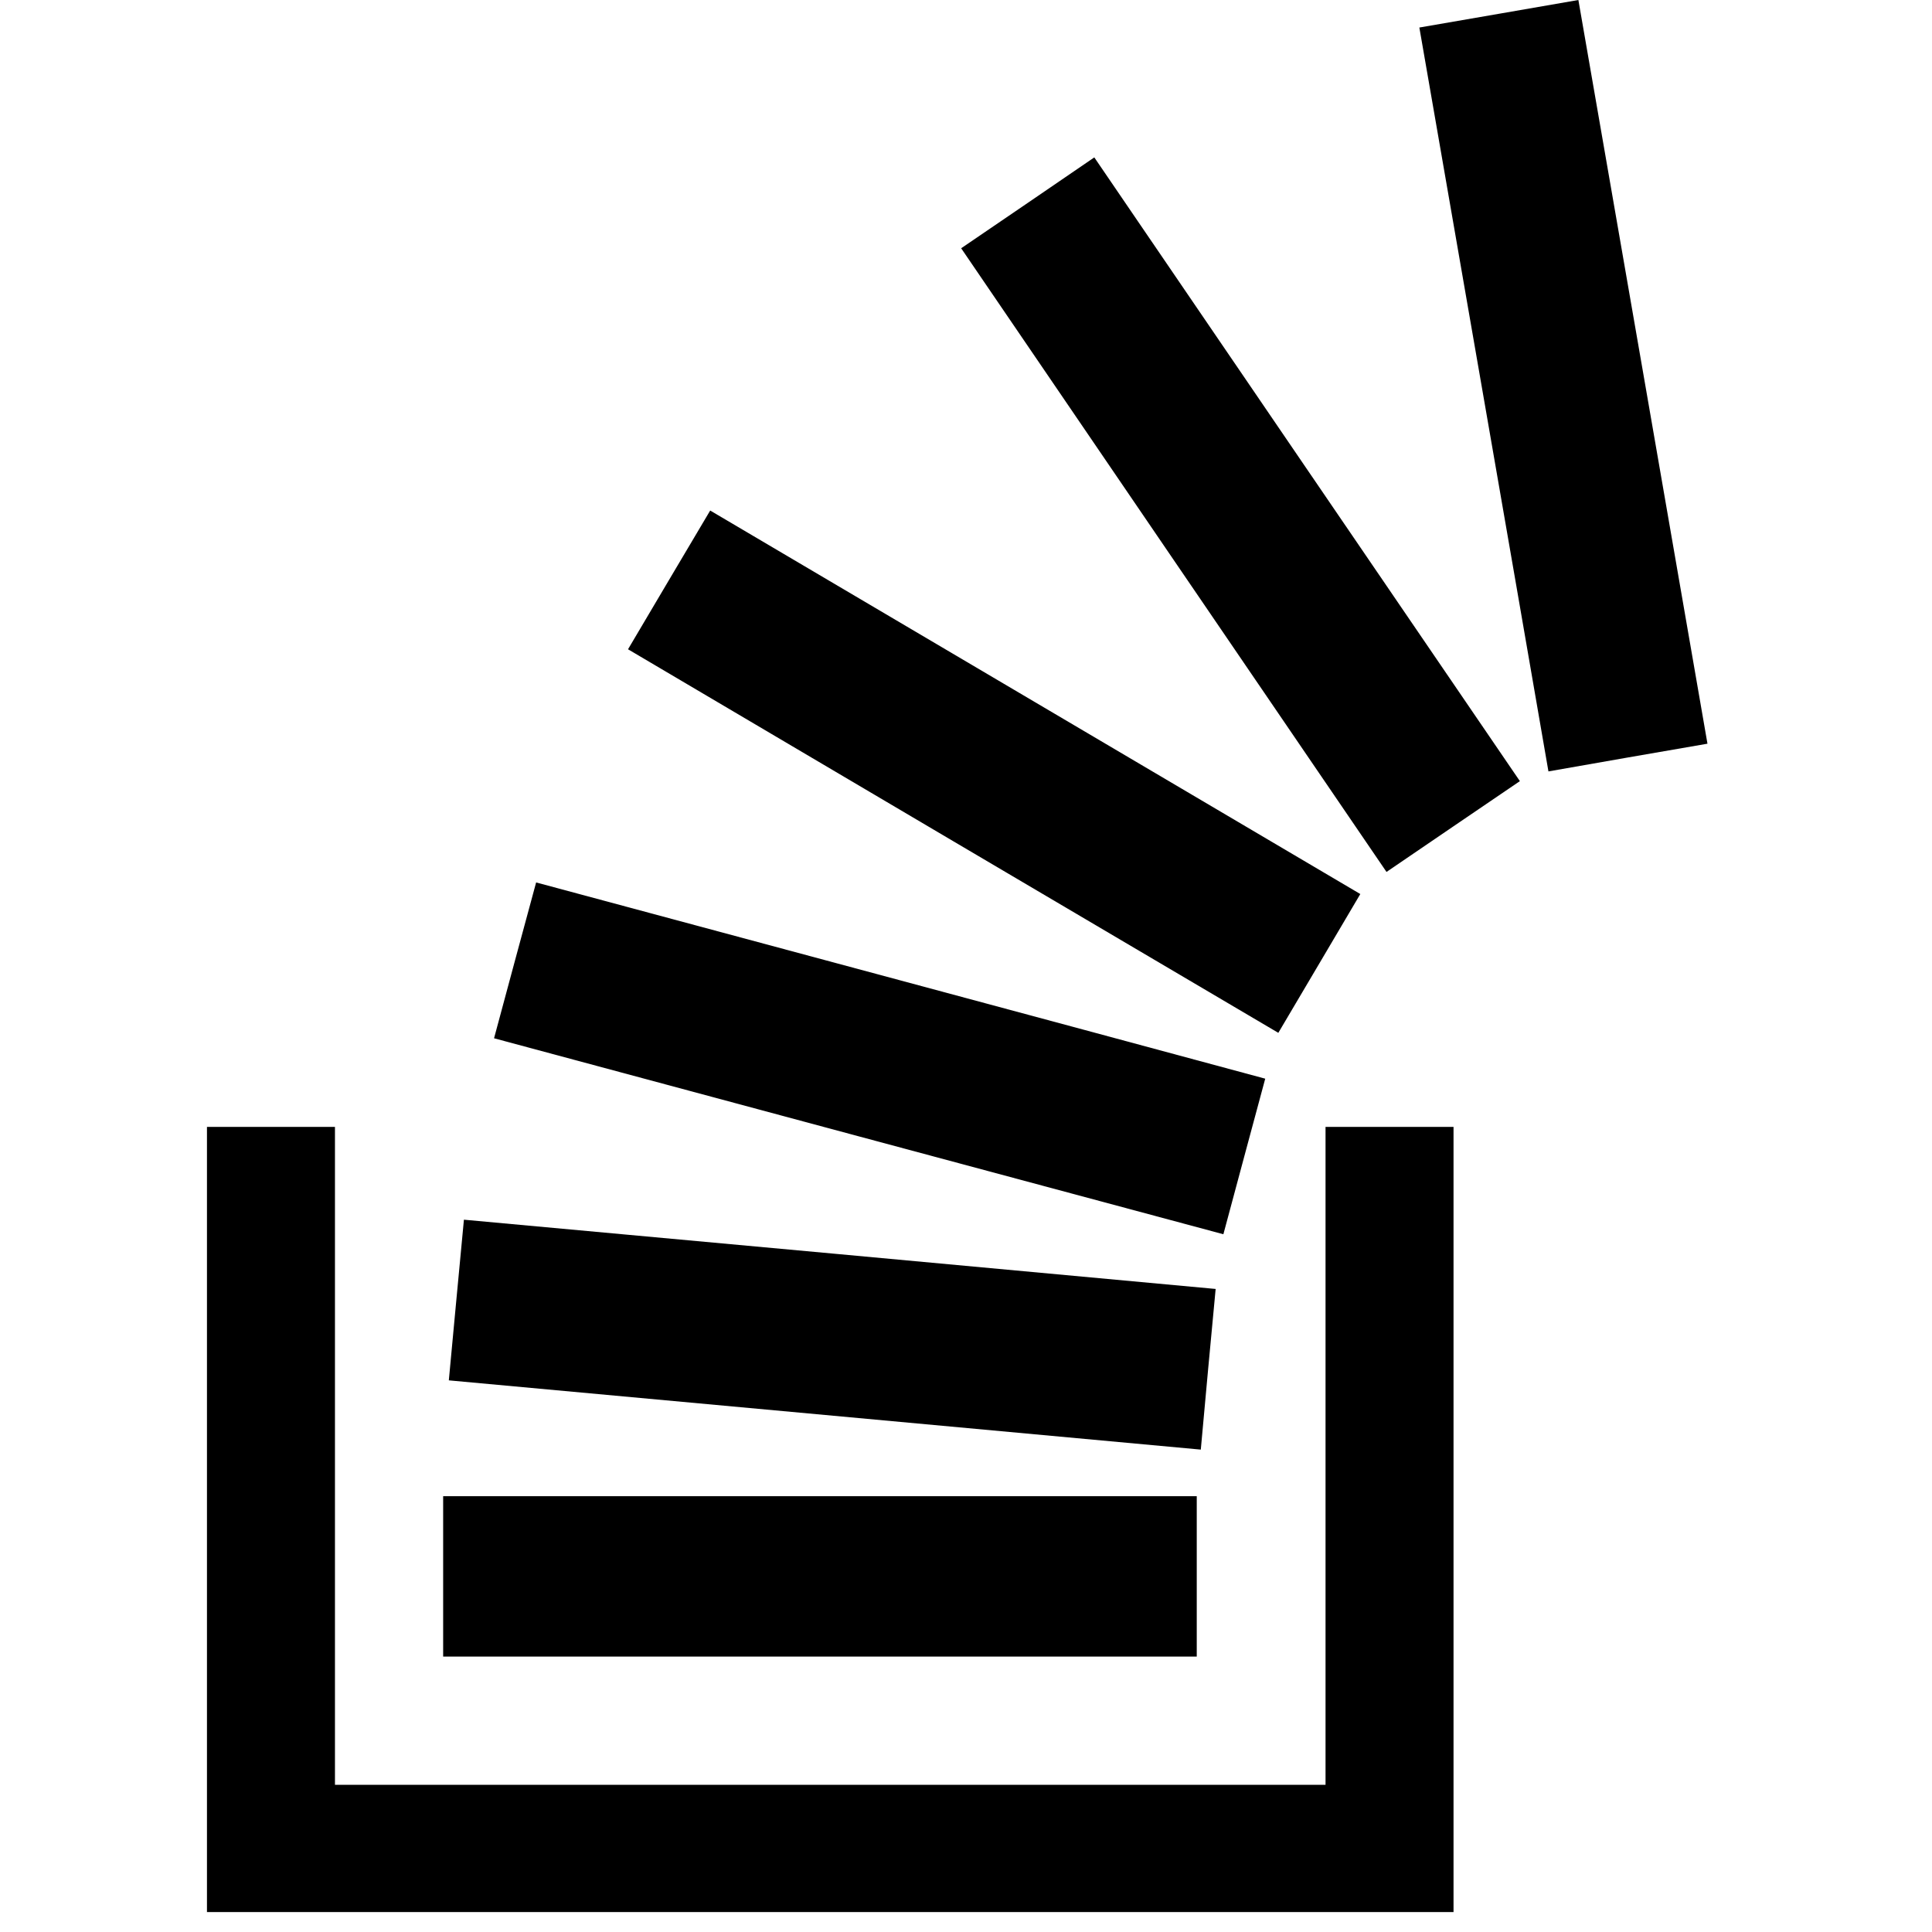 <!-- Generated by IcoMoon.io -->
<svg version="1.1" xmlns="http://www.w3.org/2000/svg" width="32" height="32" viewBox="0 0 32 32">
<title>stack-overflow</title>
<path d="M21.955 18.665h2.12v13.005h-20.647v-13.005h2.12v10.897h16.407c0-3.633 0-7.263 0-10.897v0zM15.92 4.112c2.352 3.45 4.696 6.888 7.045 10.33 0.741-0.504 1.473-1.005 2.209-1.504-2.357-3.451-4.701-6.889-7.049-10.331-0.736 0.505-1.464 1-2.205 1.505v0zM22.531 14.808c-3.599-2.12-7.178-4.237-10.768-6.352-0.459 0.771-0.906 1.53-1.361 2.298 3.589 2.121 7.174 4.232 10.771 6.353 0.456-0.773 0.906-1.531 1.358-2.299v0zM26.143 0c-0.883 0.152-1.745 0.304-2.634 0.456 0.714 4.115 1.429 8.214 2.138 12.321 0.894-0.157 1.759-0.309 2.634-0.459-0.714-4.117-1.424-8.215-2.138-12.318v0zM20.955 17.866c-4.031-1.089-8.049-2.166-12.075-3.25-0.233 0.862-0.465 1.714-0.697 2.581 4.032 1.085 8.054 2.166 12.080 3.246 0.233-0.866 0.461-1.719 0.693-2.576v0zM19.822 24.782h-12.482v2.656h12.482v-2.656zM20.134 21.349c-4.157-0.384-8.299-0.768-12.45-1.147-0.086 0.893-0.166 1.773-0.25 2.661 4.161 0.384 8.304 0.763 12.455 1.147 0.081-0.893 0.161-1.773 0.246-2.661v0z"></path>
</svg>
